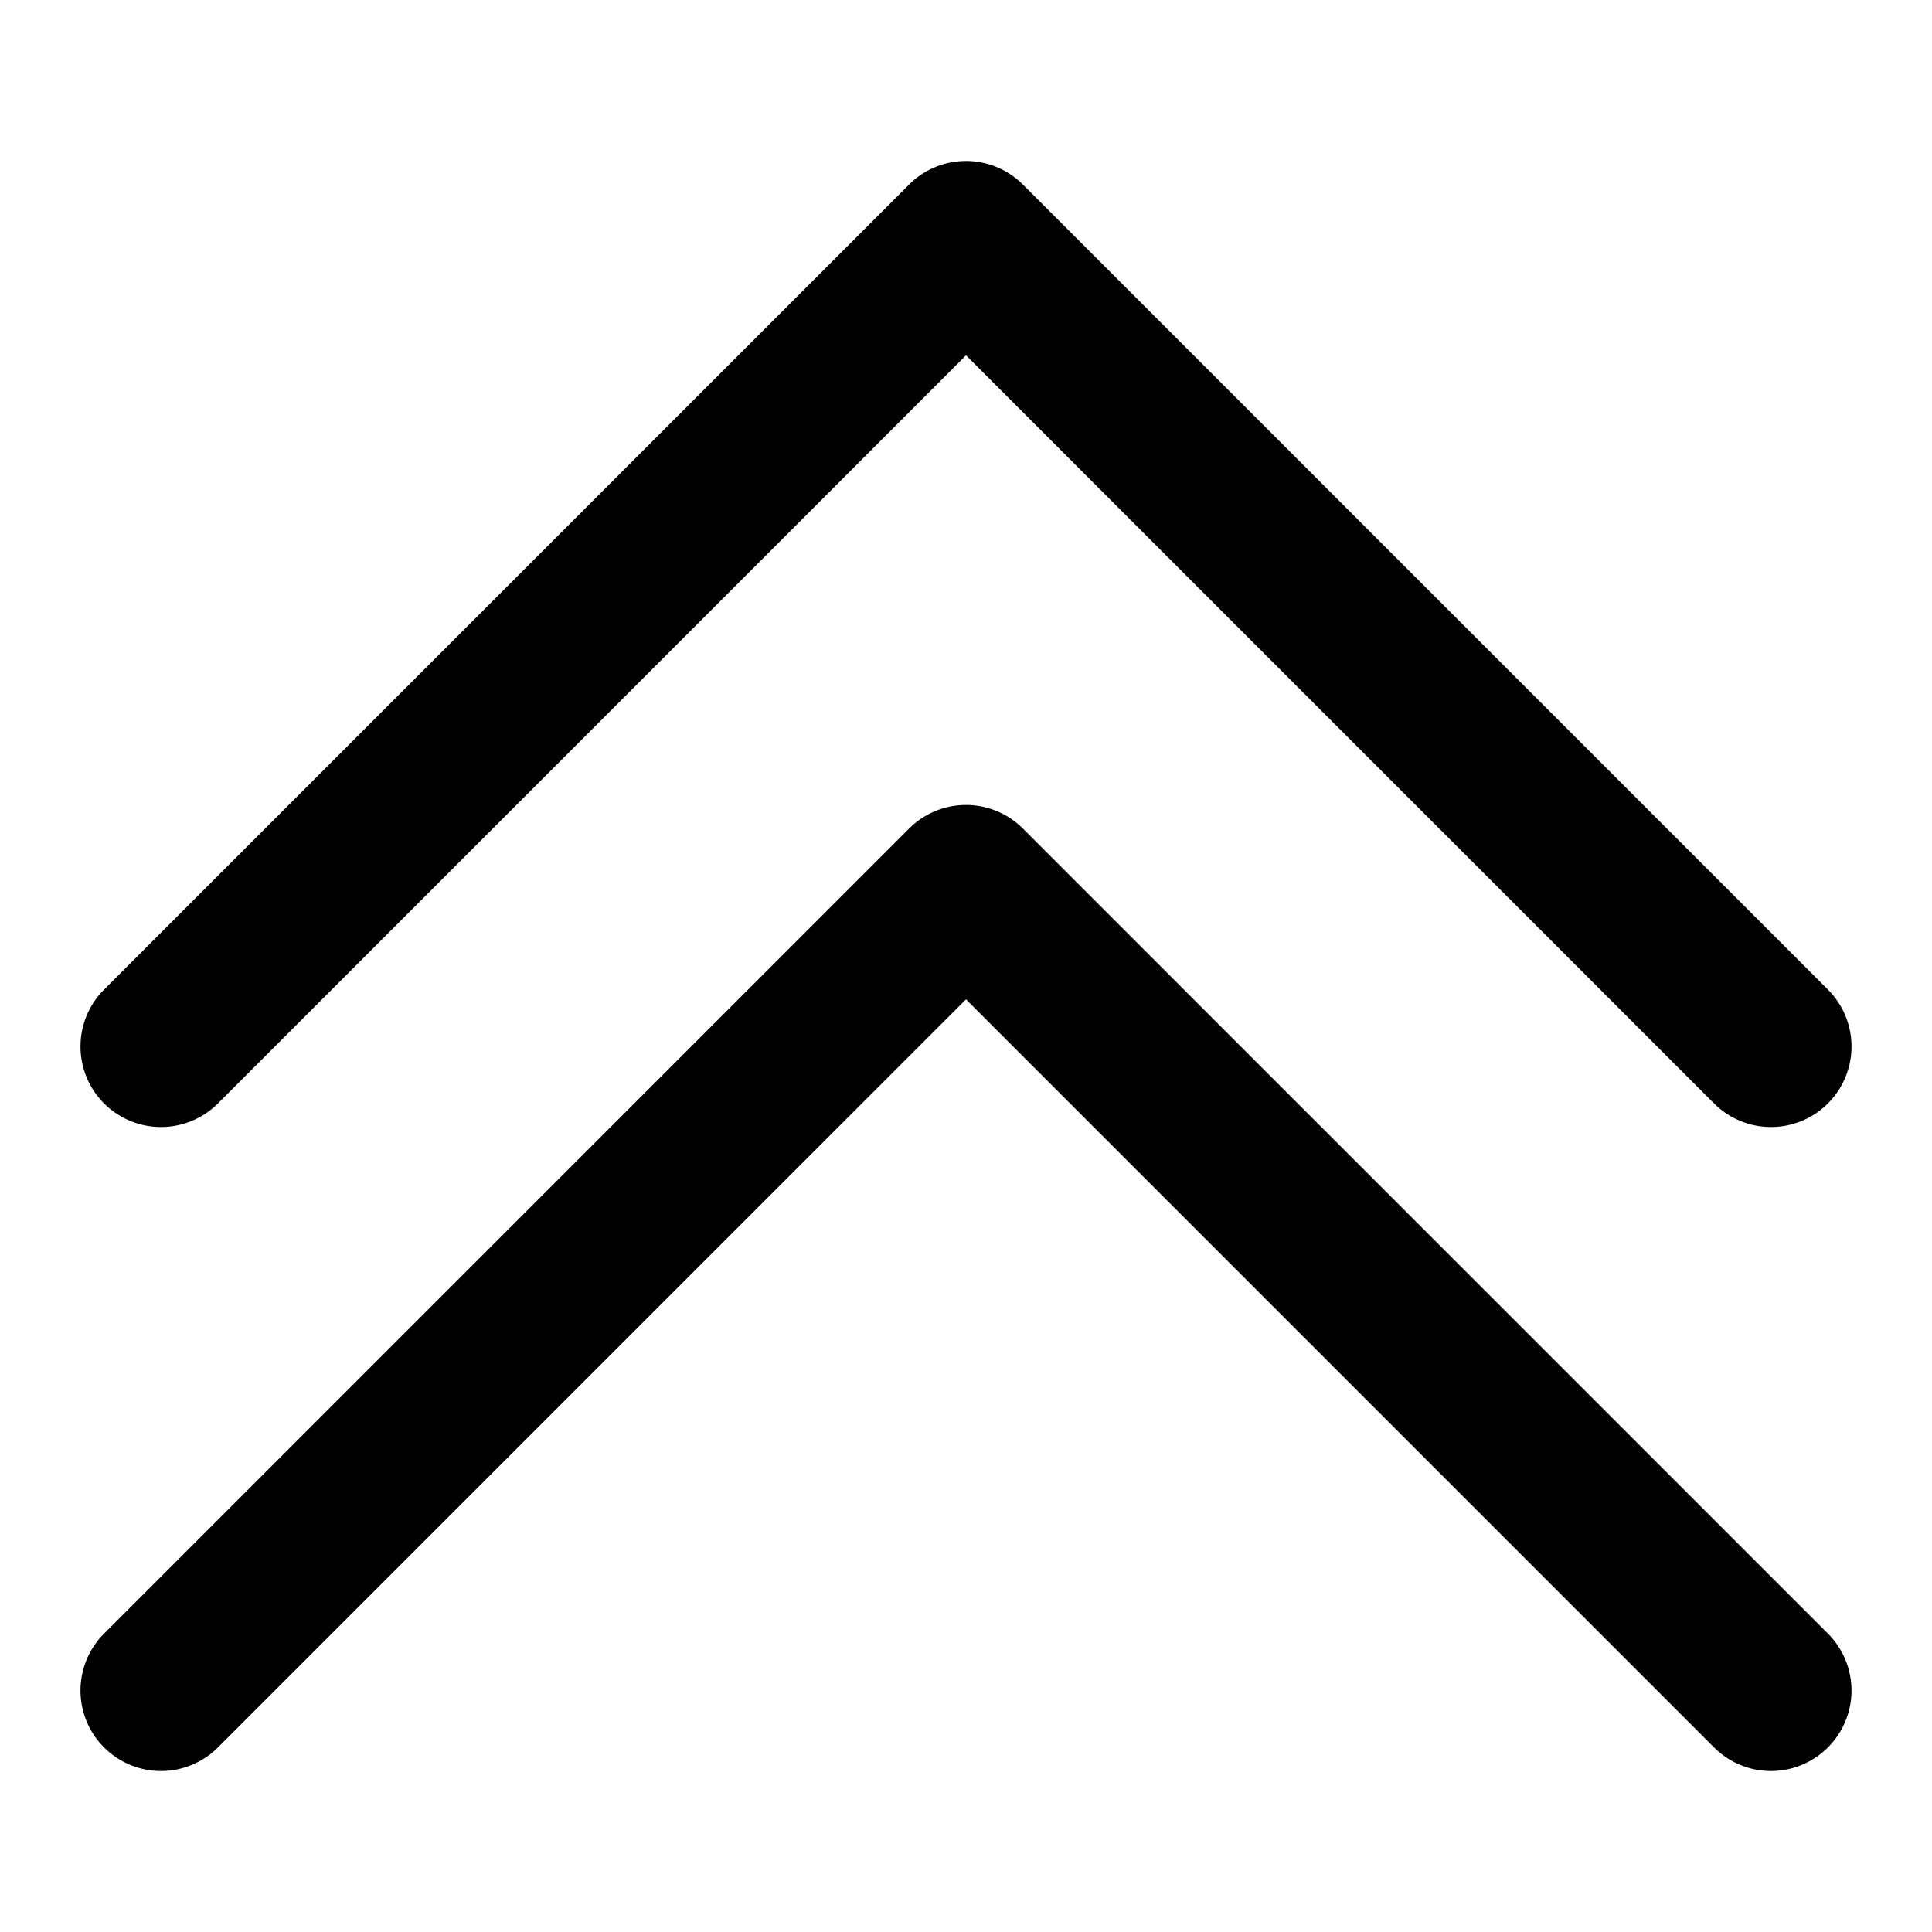 <svg xmlns="http://www.w3.org/2000/svg" width="768" height="768" viewBox="0 0 768 768"><defs><style>.a{opacity:0;}</style></defs><title>fast-up</title><path d="M32,416a32,32,0,0,0,54.63,22.63L384,141.25,681.37,438.63a32,32,0,0,0,45.26-45.26l-320-320a32,32,0,0,0-45.26,0l-320,320A31.9,31.9,0,0,0,32,416Zm9.37,233.37,320-320a32,32,0,0,1,45.26,0l320,320a32,32,0,0,1-45.26,45.26L384,397.25,86.63,694.63a32,32,0,0,1-45.26-45.26Z"/><rect class="a" width="768" height="768" transform="translate(768) rotate(90)"/></svg>